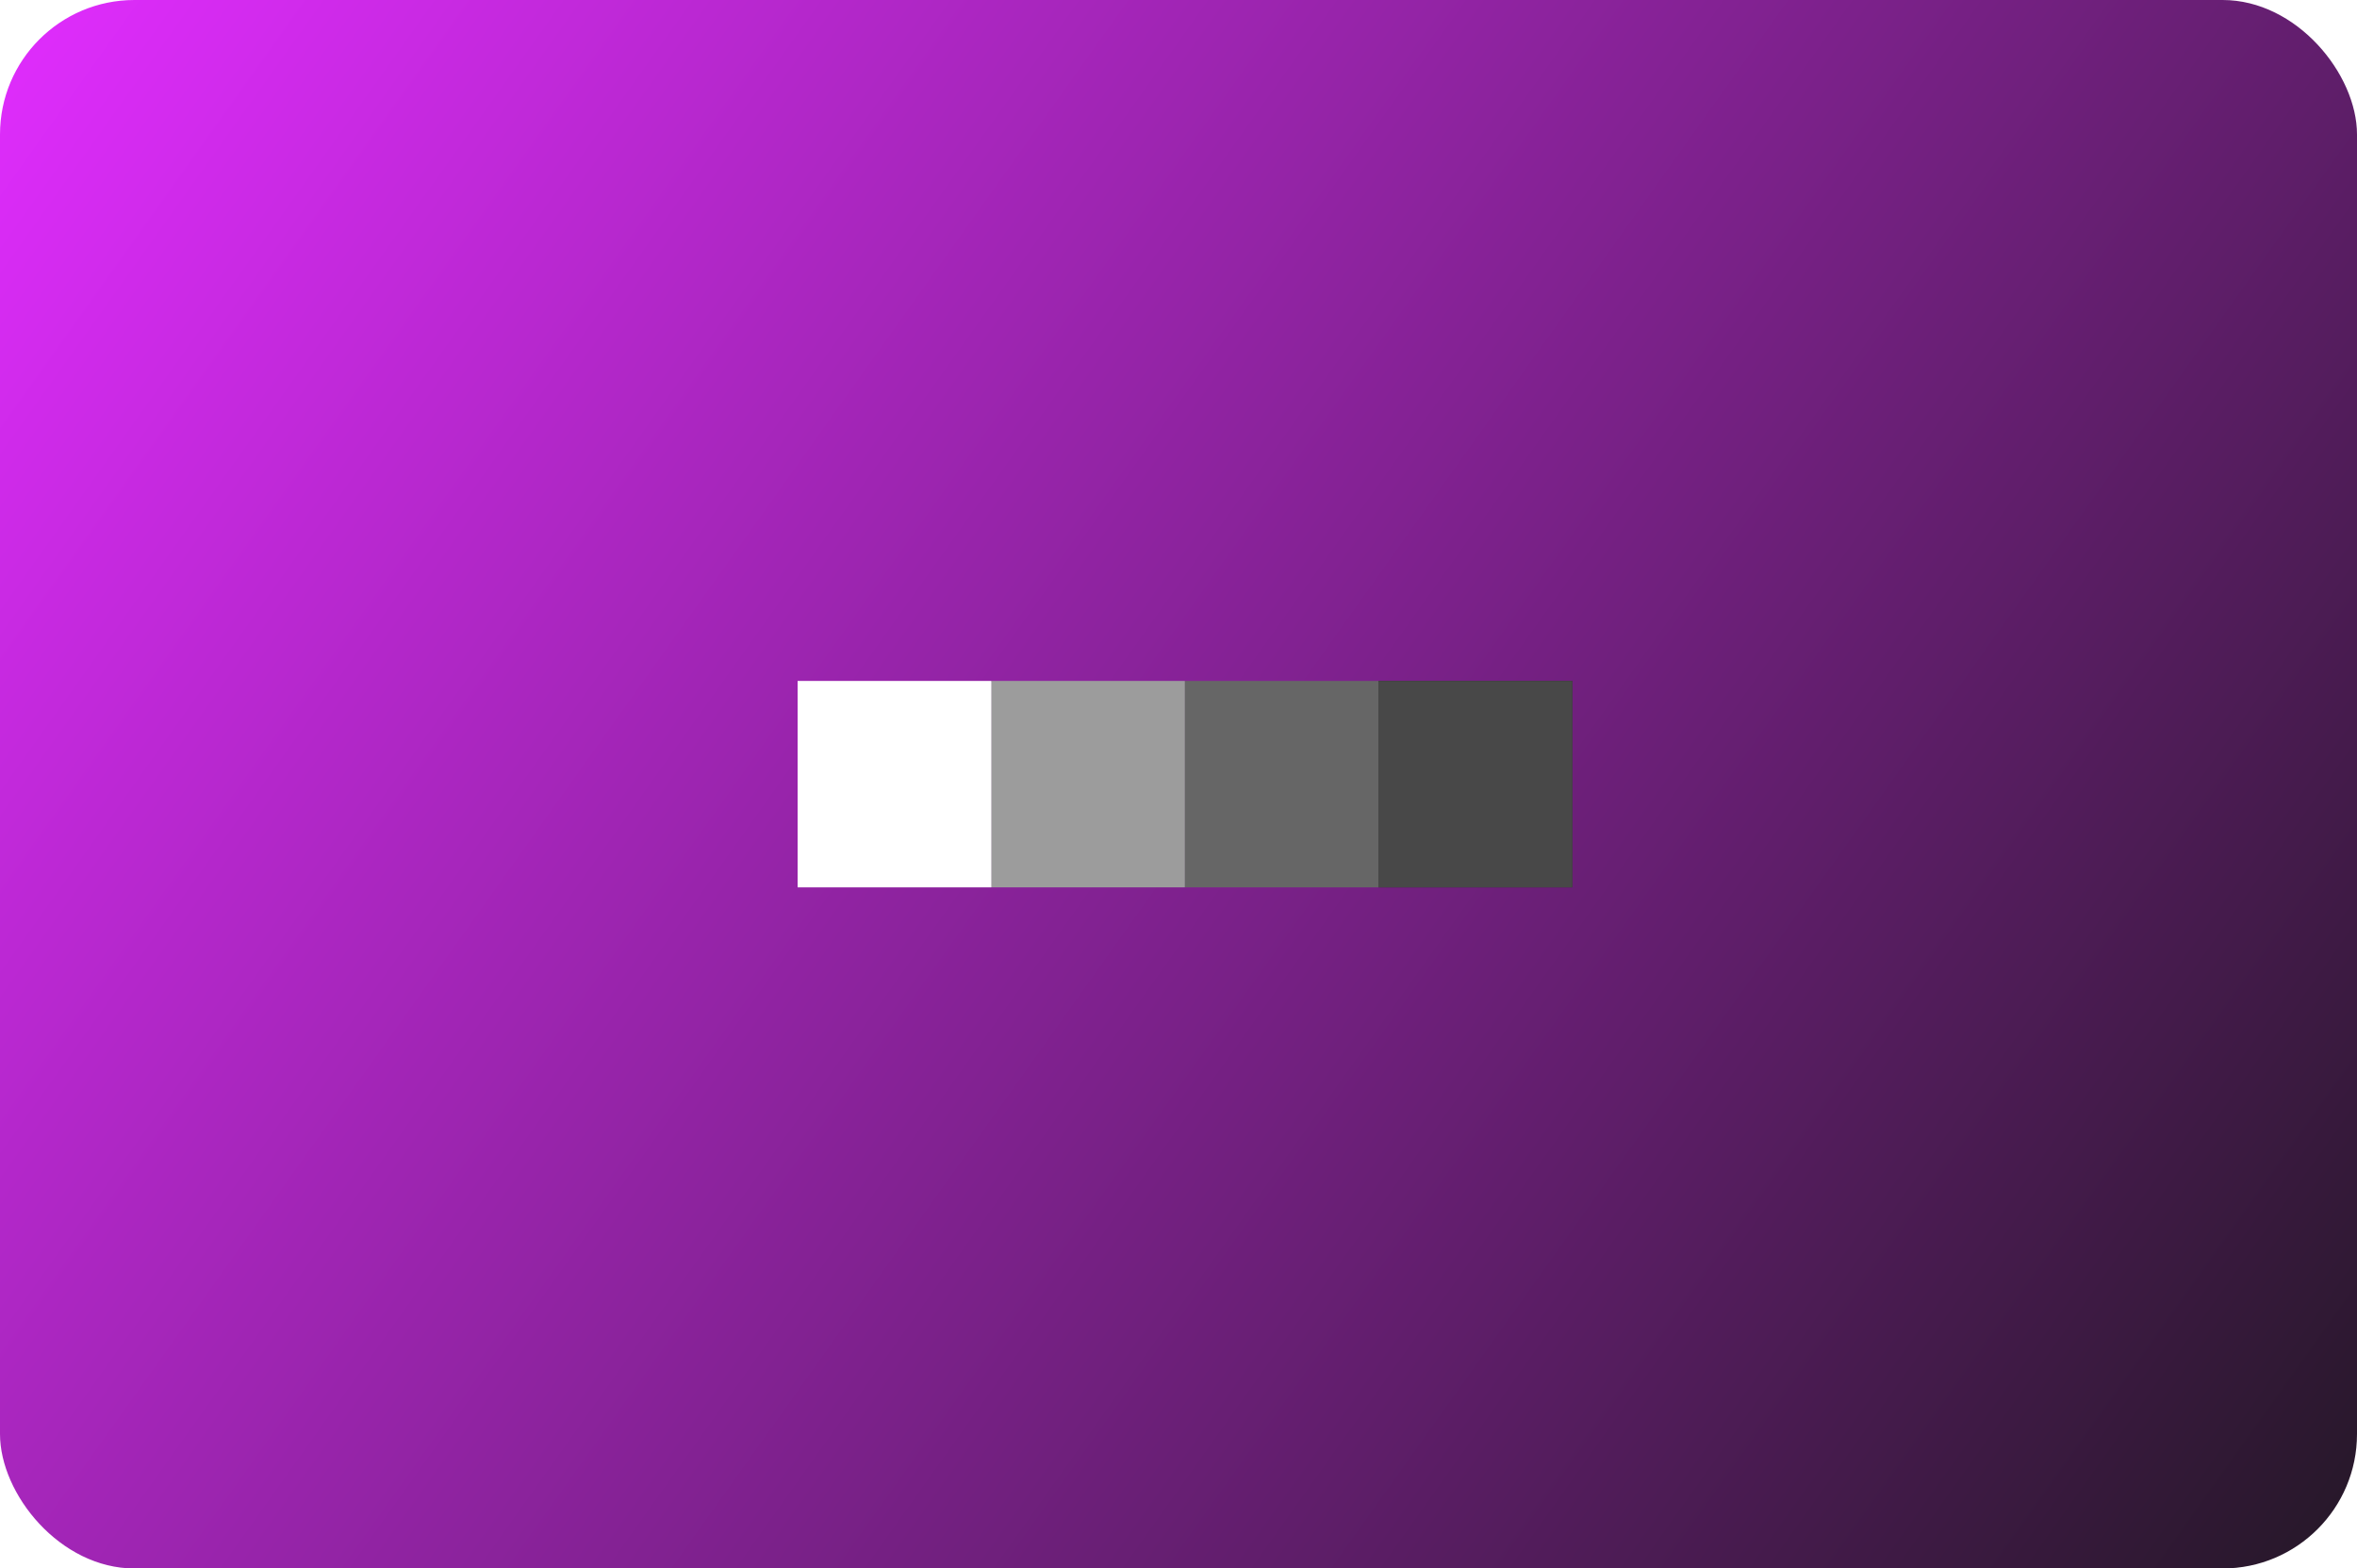 <svg width="263" height="175" viewBox="0 0 263 175" fill="none" xmlns="http://www.w3.org/2000/svg">
<rect width="263" height="175" rx="15" fill="url(#paint0_linear_268_55)"/>
<g filter="url(#filter0_f_268_55)">
<rect x="110.605" y="76" width="21.606" height="23" fill="#9C9C9C"/>
<rect x="89" y="76" width="21.606" height="23" fill="white"/>
<rect x="132.212" y="76" width="21.606" height="23" fill="#666666"/>
<rect x="153.817" y="76" width="21.606" height="23" fill="#222222"/>
<rect x="153.817" y="76" width="21.606" height="23" fill="#222222"/>
</g>
<rect x="110.605" y="76" width="21.606" height="23" fill="#9C9C9C"/>
<rect x="89" y="76" width="21.606" height="23" fill="white"/>
<rect x="132.212" y="76" width="21.606" height="23" fill="#666666"/>
<rect x="153.817" y="76" width="21.606" height="23" fill="#484848"/>
<rect x="153.817" y="76" width="21.606" height="23" fill="#484848"/>
<defs>
<filter id="filter0_f_268_55" x="79" y="66" width="106.424" height="43" filterUnits="userSpaceOnUse" color-interpolation-filters="sRGB">
<feFlood flood-opacity="0" result="BackgroundImageFix"/>
<feBlend mode="normal" in="SourceGraphic" in2="BackgroundImageFix" result="shape"/>
<feGaussianBlur stdDeviation="5" result="effect1_foregroundBlur_268_55"/>
</filter>
<linearGradient id="paint0_linear_268_55" x1="-7.54217e-06" y1="8.938" x2="256.315" y2="191.487" gradientUnits="userSpaceOnUse">
<stop stop-color="#DE2CFB"/>
<stop offset="1" stop-color="#221724"/>
<stop offset="1" stop-color="#545454"/>
</linearGradient>
</defs>
</svg>
